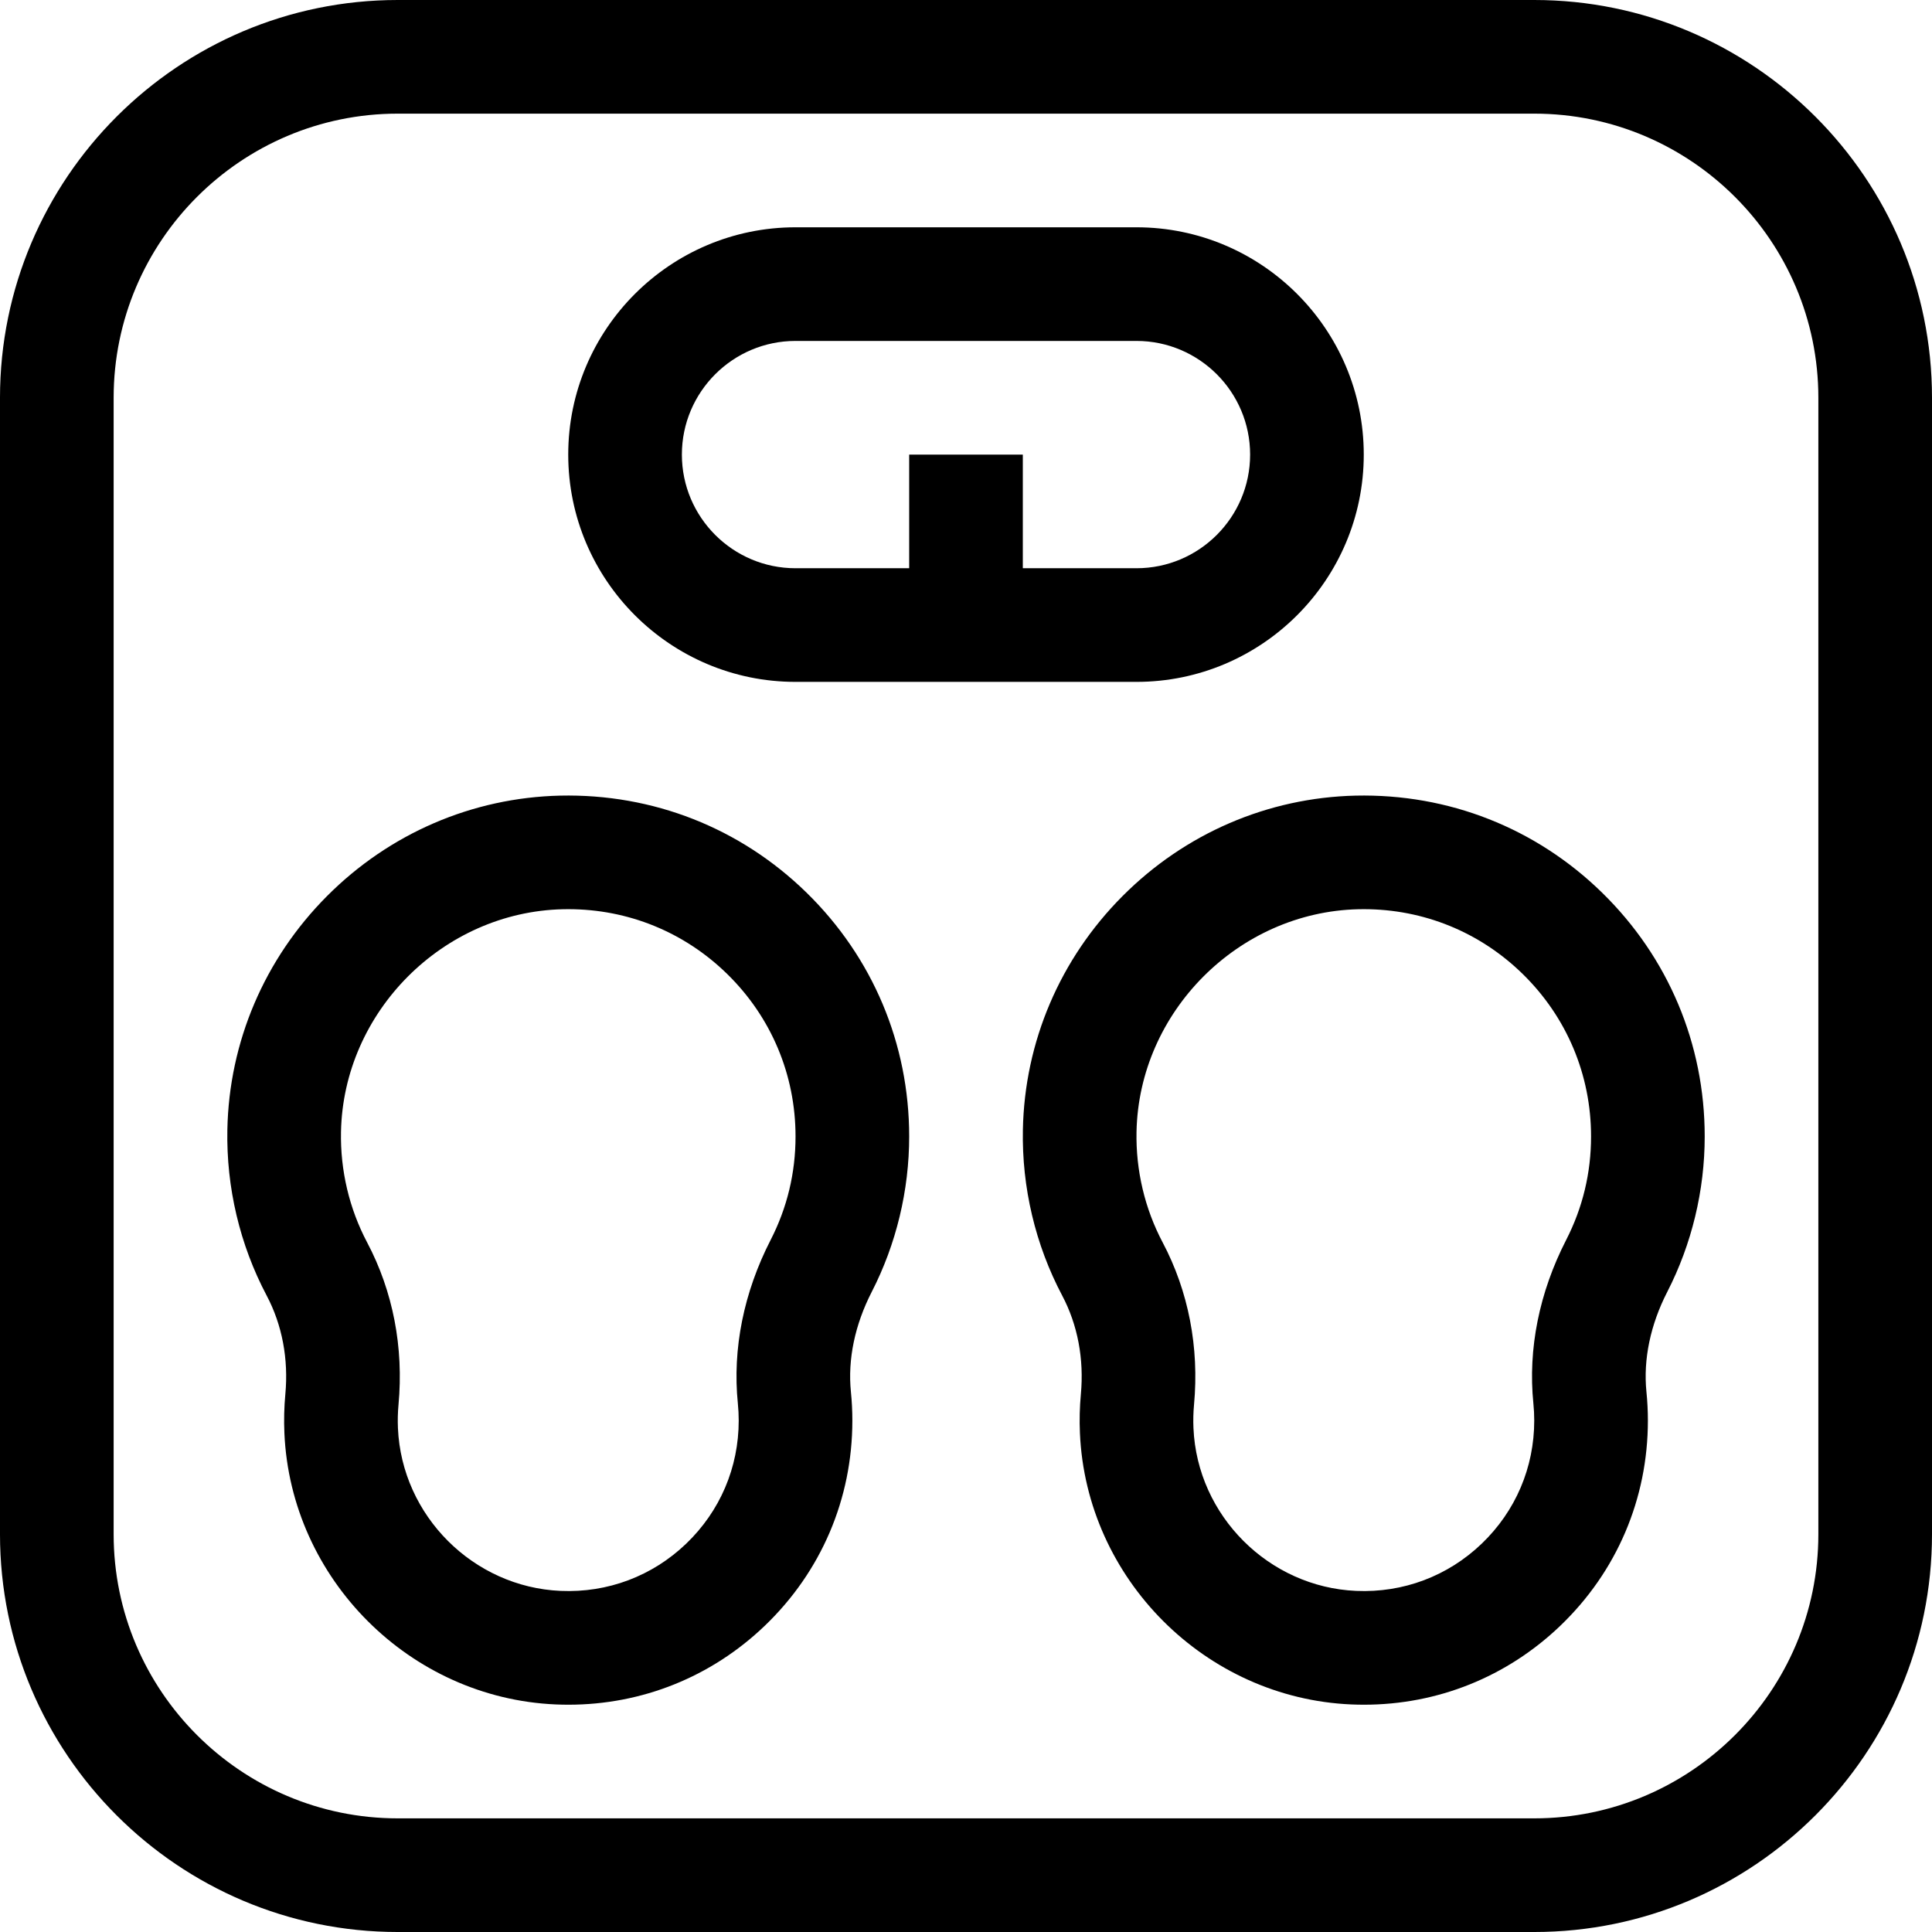 <svg id="Layer_1" enable-background="new 0 0 510 510" height="512" viewBox="0 0 510 510" width="512" xmlns="http://www.w3.org/2000/svg"><g><path d="m405 0h-300c-57.897 0-105 47.103-105 105v300c0 57.897 47.103 105 105 105h300c57.897 0 105-47.103 105-105v-300c0-57.897-47.103-105-105-105zm75 405c0 41.355-33.645 75-75 75h-300c-41.355 0-75-33.645-75-75v-300c0-41.355 33.645-75 75-75h300c41.355 0 75 33.645 75 75z"/><path d="m210 180h90c33.084 0 60-26.916 60-60s-26.916-60-60-60h-90c-33.084 0-60 26.916-60 60s26.916 60 60 60zm0-90h90c16.542 0 30 13.458 30 30s-13.458 30-30 30h-30v-30h-30v30h-30c-16.542 0-30-13.458-30-30s13.458-30 30-30z"/><path d="m357.86 210.024c-23.184.541-45.039 9.96-61.542 26.523-16.501 16.562-25.842 38.452-26.301 61.638-.302 15.257 3.287 30.407 10.377 43.815 4.086 7.725 5.79 16.728 4.928 26.033-.315 3.393-.399 6.853-.249 10.282 1.675 38.499 33.138 69.955 71.626 71.613 1.121.048 2.235.072 3.349.072 19.431 0 37.725-7.328 51.825-20.833 14.913-14.283 23.127-33.52 23.127-54.167 0-2.53-.129-5.083-.382-7.586-.866-8.57 1.036-17.699 5.502-26.401 6.464-12.597 9.88-26.779 9.88-41.013 0-24.438-9.628-47.302-27.11-64.381-17.477-17.074-40.549-26.136-65.03-25.595zm55.569 117.291c-7.114 13.864-10.108 28.774-8.658 43.117.152 1.505.229 3.042.229 4.567 0 12.388-4.929 23.931-13.879 32.503-8.943 8.565-20.717 12.998-33.13 12.453-23.077-.994-41.942-19.857-42.947-42.948-.091-2.073-.04-4.157.149-6.201 1.402-15.131-1.461-29.942-8.279-42.833-4.717-8.918-7.104-19.015-6.902-29.195.627-31.663 26.892-58.023 58.548-58.762.482-.012.965-.017 1.446-.017 15.775 0 30.613 6.032 41.919 17.078 11.656 11.388 18.075 26.632 18.075 42.923 0 9.629-2.211 18.819-6.571 27.315z"/><path d="m147.86 210.024c-23.184.541-45.039 9.96-61.542 26.523-16.501 16.563-25.841 38.453-26.3 61.638-.302 15.257 3.287 30.407 10.377 43.815 4.086 7.725 5.79 16.728 4.928 26.033-.316 3.393-.399 6.853-.249 10.282 1.675 38.499 33.138 69.955 71.626 71.613 1.121.048 2.235.072 3.349.072 19.431 0 37.726-7.328 51.825-20.833 14.912-14.283 23.126-33.52 23.126-54.167 0-2.53-.129-5.083-.382-7.586-.866-8.57 1.036-17.699 5.502-26.401 6.464-12.597 9.88-26.779 9.88-41.013 0-24.438-9.628-47.302-27.11-64.381-17.477-17.074-40.547-26.136-65.03-25.595zm55.569 117.291c-7.114 13.864-10.108 28.774-8.658 43.117.152 1.505.23 3.042.23 4.567 0 12.388-4.929 23.931-13.879 32.503-8.942 8.565-20.723 12.998-33.13 12.453-23.077-.994-41.942-19.857-42.947-42.948-.091-2.073-.04-4.157.149-6.201 1.402-15.131-1.461-29.942-8.279-42.833-4.717-8.918-7.104-19.015-6.902-29.195.627-31.663 26.892-58.023 58.548-58.762.482-.012.965-.017 1.446-.017 15.775 0 30.613 6.032 41.919 17.078 11.655 11.388 18.074 26.632 18.074 42.923 0 9.629-2.211 18.819-6.571 27.315z"/></g></svg>